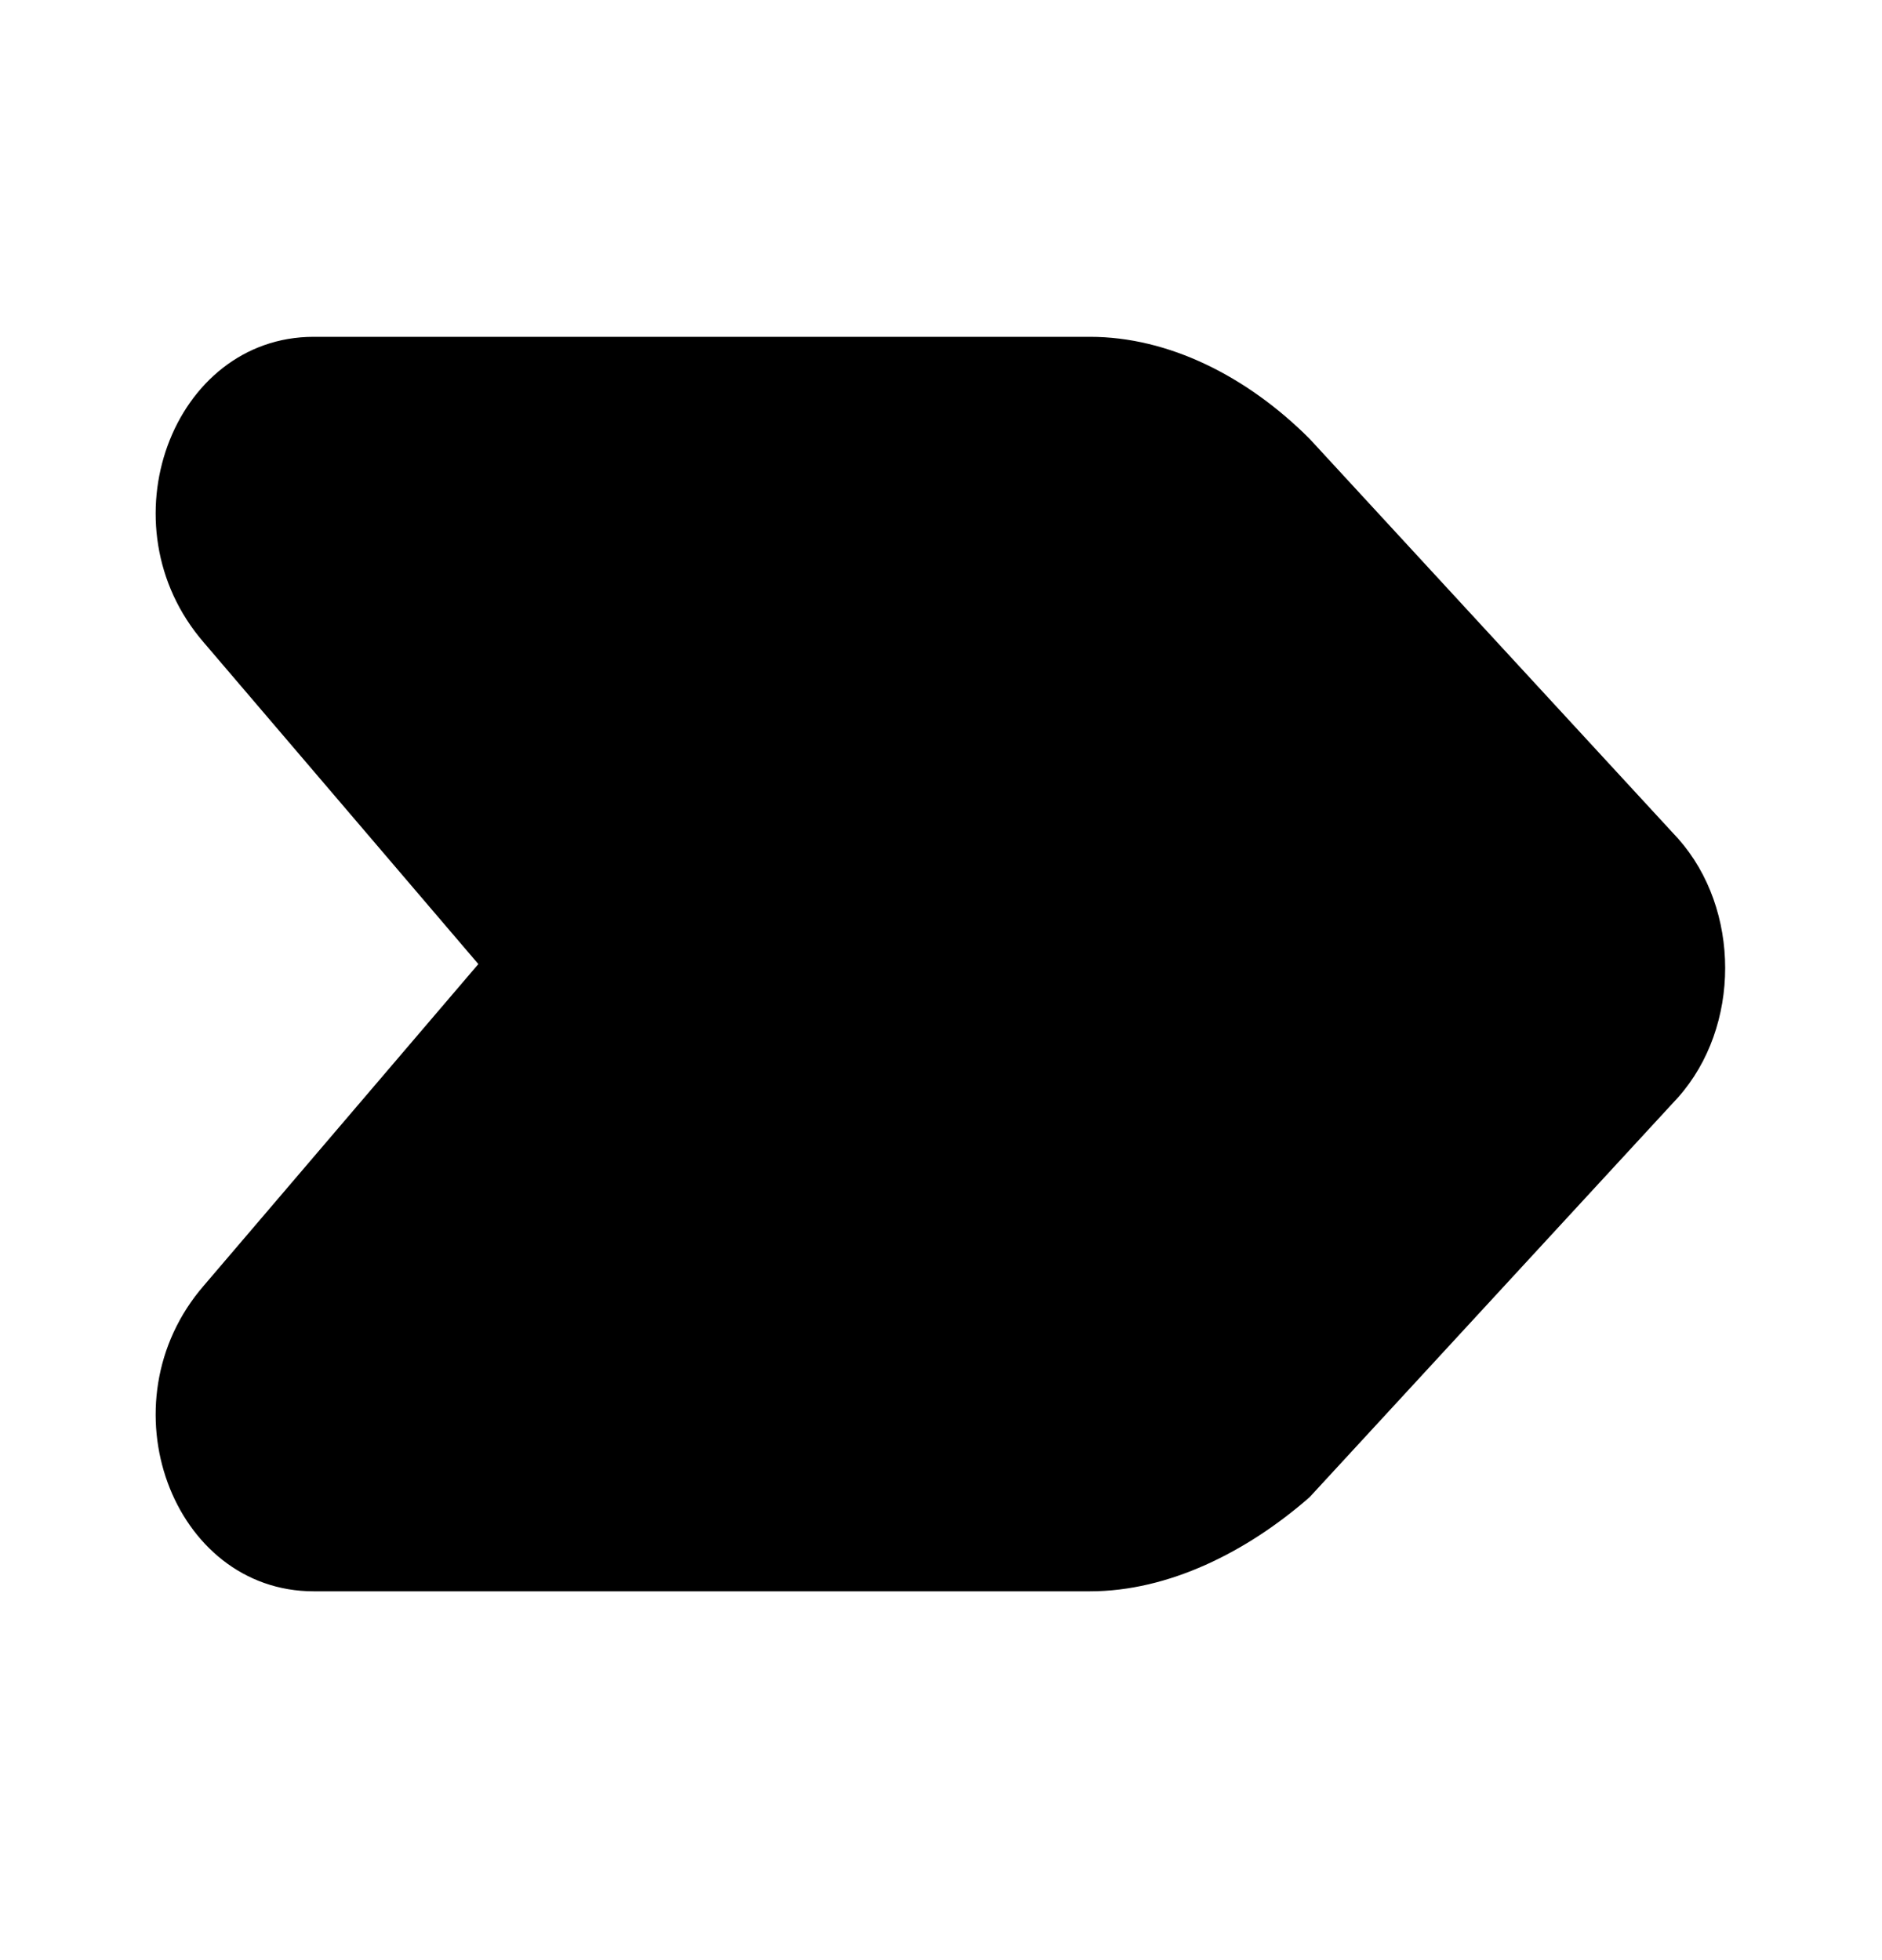 <svg width="24" height="25" viewBox="0 0 24 25" fill="none" xmlns="http://www.w3.org/2000/svg">
<path d="M13.9 20.296H4C2.2 20.296 1.3 17.896 2.6 16.396L6.1 12.296L2.6 8.196C1.3 6.696 2.2 4.296 4 4.296H13.9C14.9 4.296 15.9 4.796 16.7 5.596L21.4 10.696C22.2 11.596 22.2 13.096 21.4 13.996L16.7 19.096C15.9 19.796 14.9 20.296 13.9 20.296Z" fill="black"/>
</svg>
